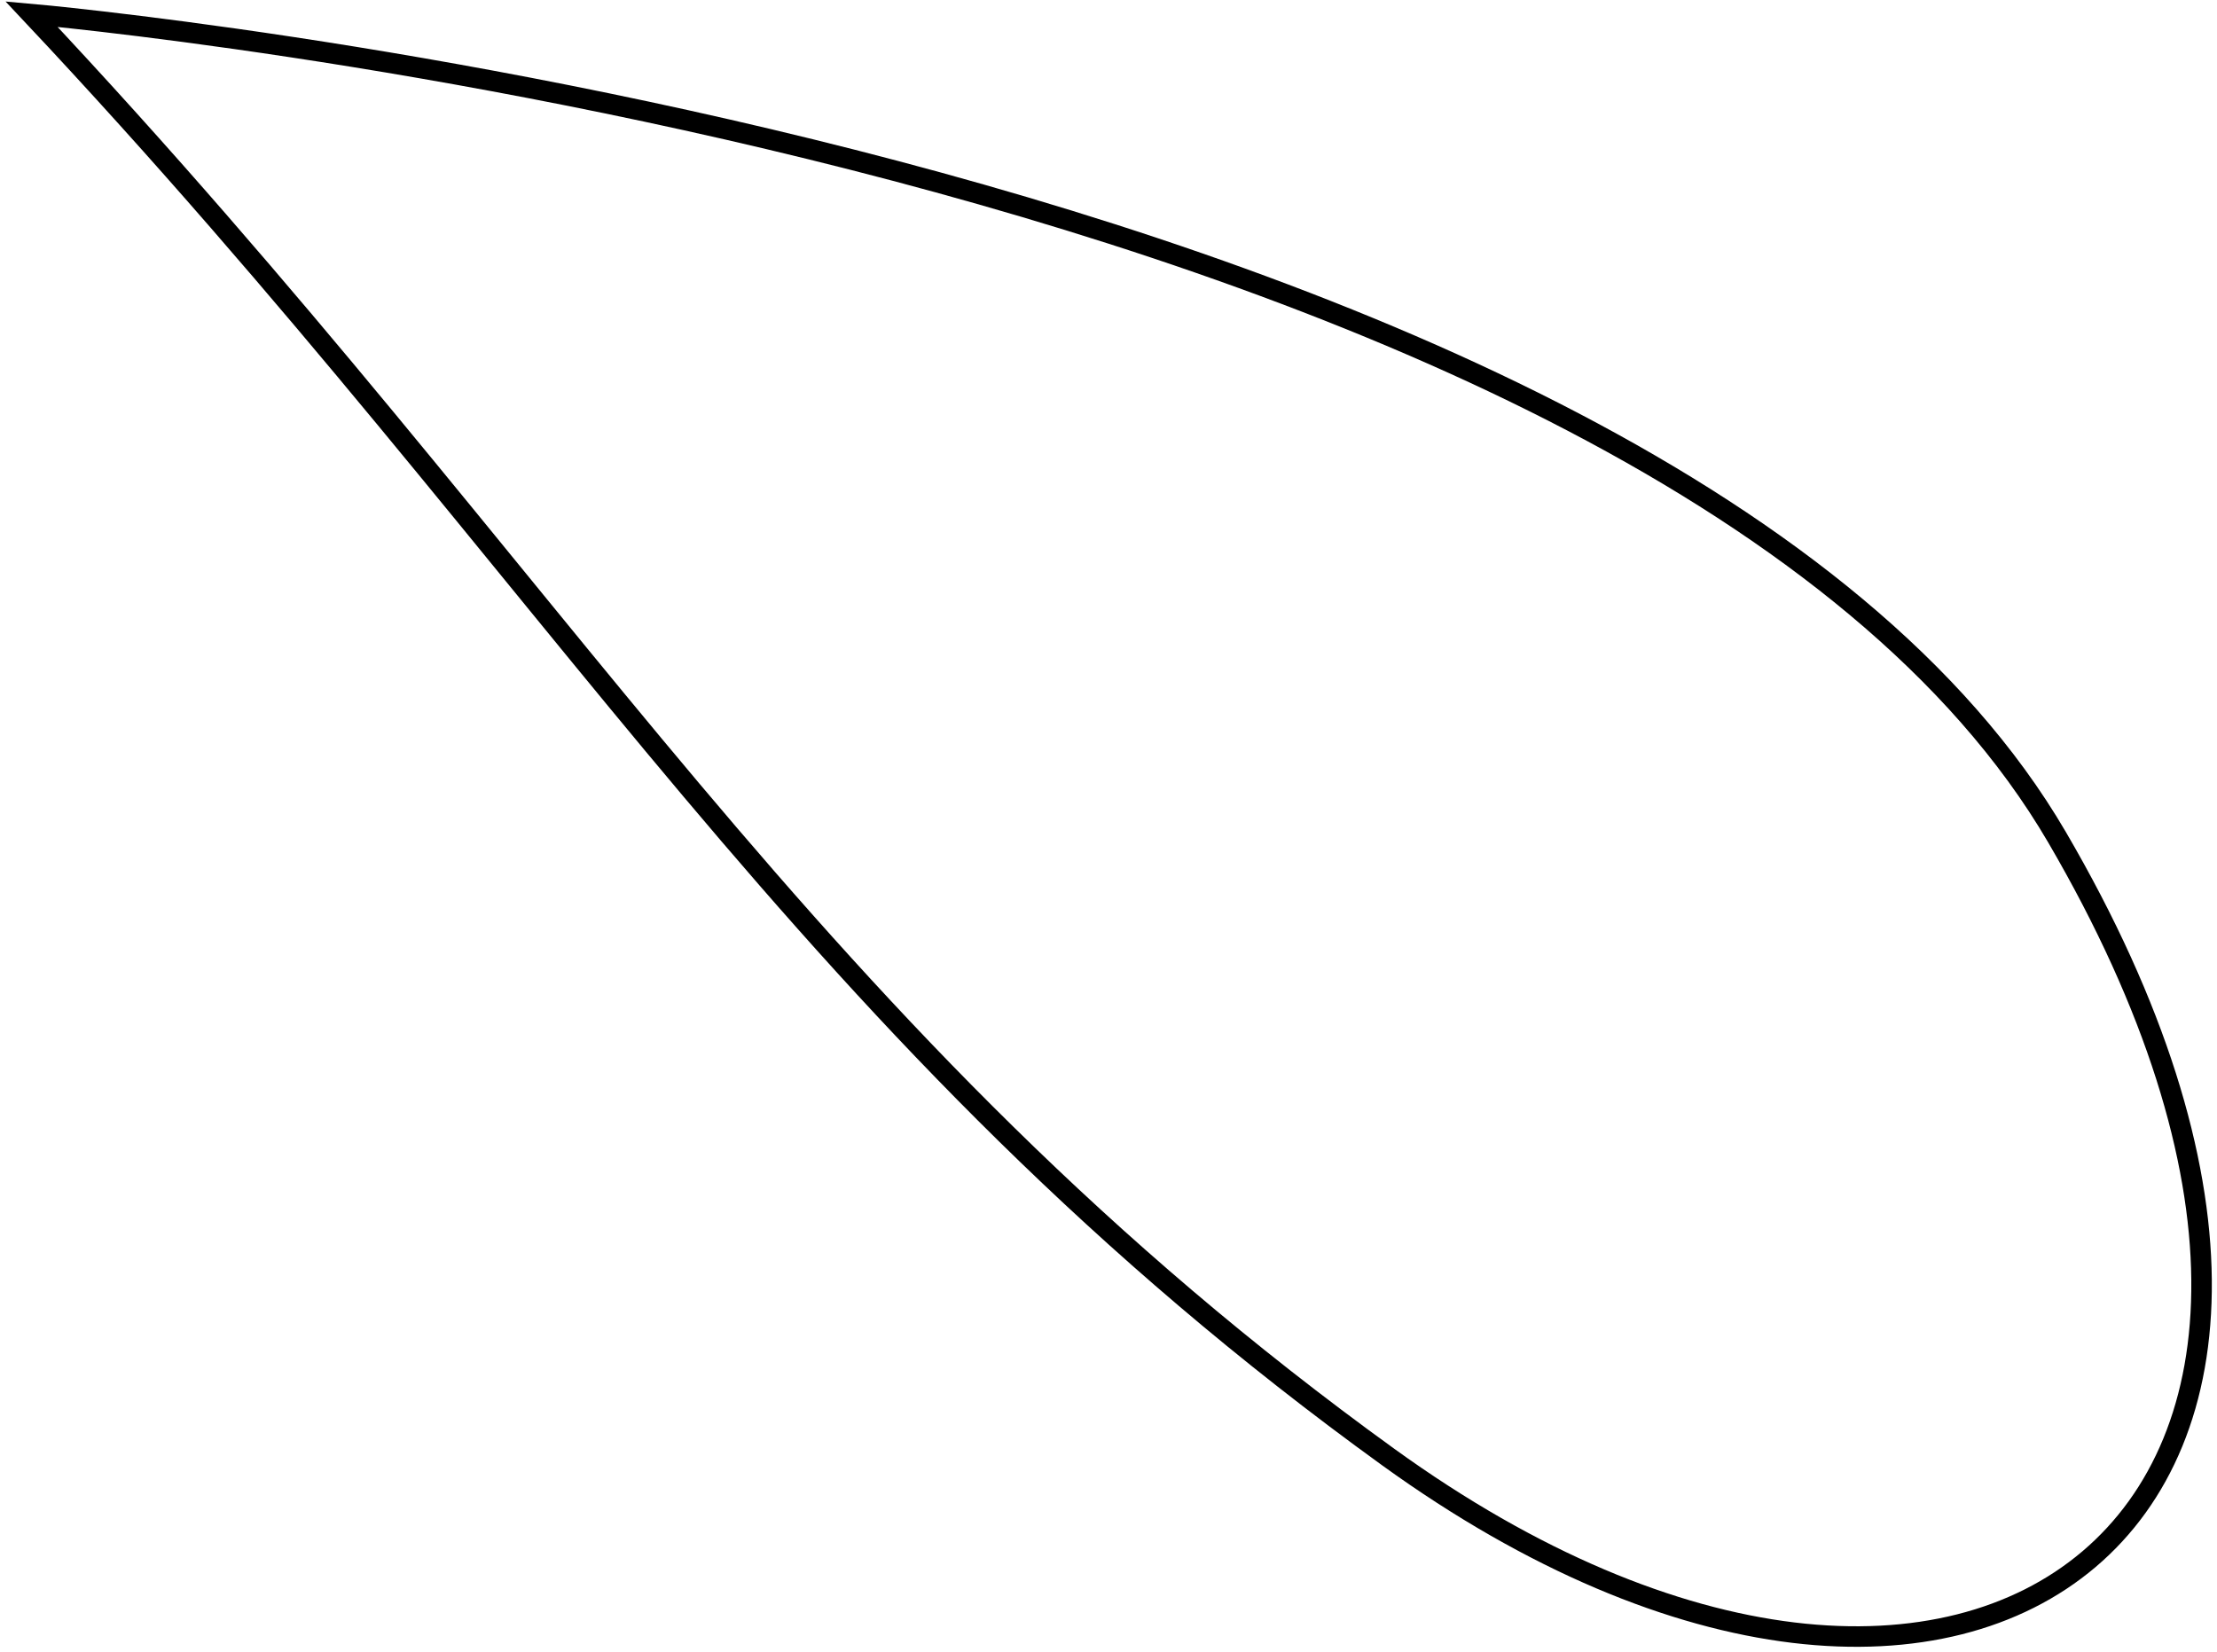 <svg width="216" height="161" viewBox="0 0 216 161" fill="none" xmlns="http://www.w3.org/2000/svg">
<path d="M135.28 141.988C78.794 101.173 54.7 56.287 3.068 1.374C3.068 1.374 161.755 15.378 200.419 81.584C239.082 147.79 191.766 182.803 135.28 141.988Z" stroke="black" stroke-width="2"/>
</svg>
